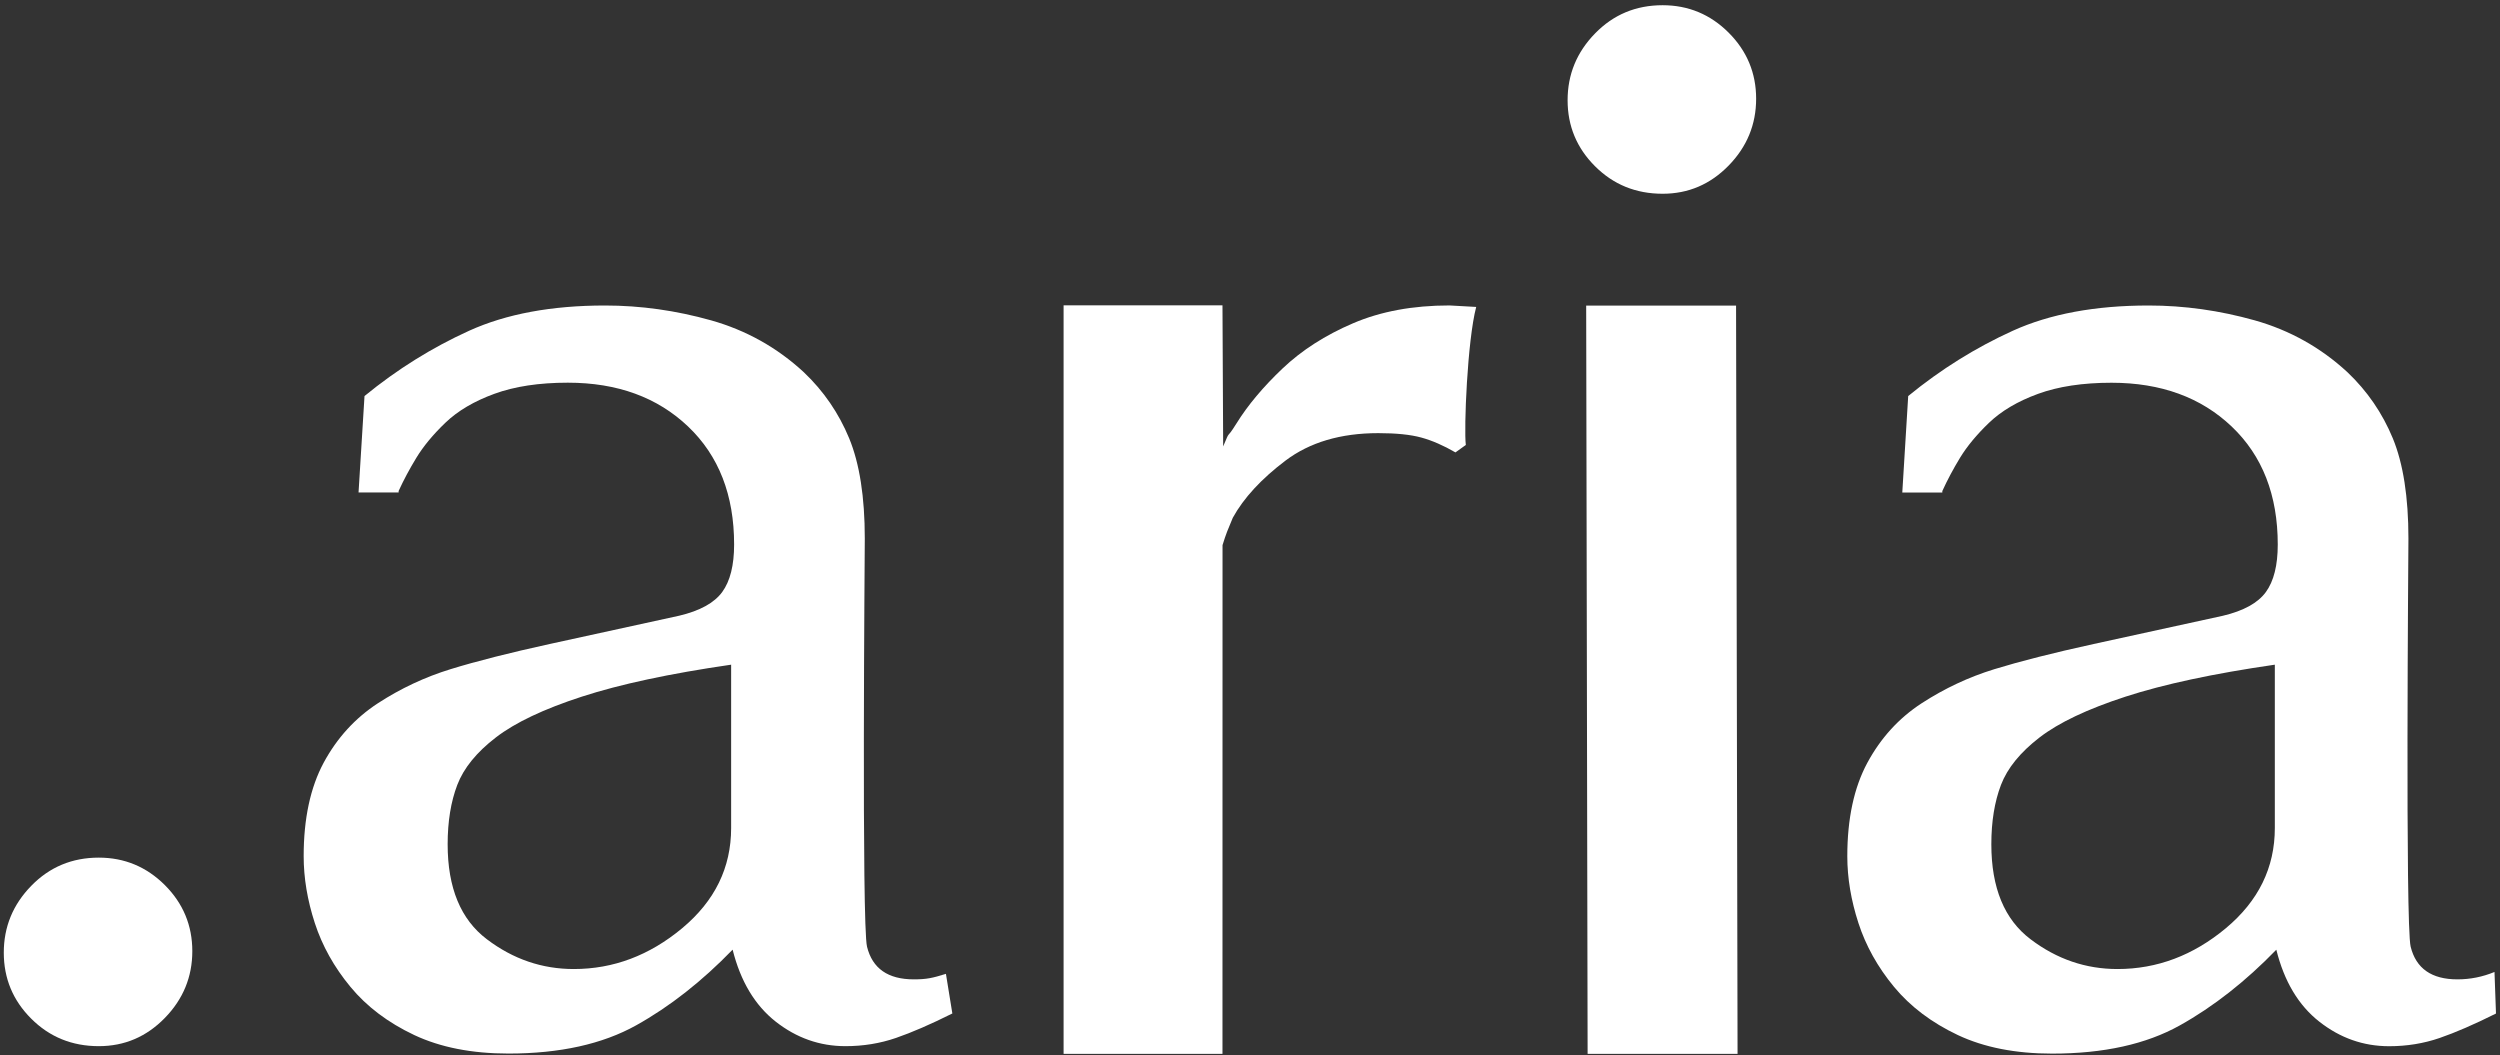 <svg width="436" height="184" viewBox="0 0 436 184" fill="none" xmlns="http://www.w3.org/2000/svg">
<rect x="0" y="0" width="436" height="184" fill="#333333" stroke="none"/>
<path d="M28.75 154.36C31.94 157.55 33.54 161.4 33.54 165.88C33.54 170.37 31.94 174.26 28.75 177.53C25.55 180.81 21.72 182.45 17.23 182.45C12.57 182.45 8.64 180.85 5.45 177.66C2.25 174.47 0.66 170.63 0.66 166.14C0.66 161.65 2.25 157.77 5.45 154.49C8.64 151.21 12.57 149.57 17.23 149.57C21.71 149.57 25.55 151.17 28.75 154.36Z" fill="white"/>
<path d="M301.48 5.7C304.67 8.89 306.27 12.74 306.27 17.22C306.27 21.71 304.67 25.6 301.48 28.87C298.28 32.15 294.45 33.79 289.96 33.79C285.3 33.79 281.37 32.19 278.18 29C274.98 25.81 273.39 21.97 273.39 17.48C273.39 12.99 274.98 9.11 278.18 5.83C281.37 2.55 285.3 0.91 289.96 0.91C294.45 0.91 298.29 2.51 301.48 5.7Z" fill="white"/>
<path d="M62.53 85.89L63.57 69.07C69.26 64.41 75.35 60.62 81.82 57.68C88.29 54.75 96.19 53.28 105.51 53.28C111.73 53.28 117.89 54.15 124.02 55.87C130.14 57.6 135.54 60.62 140.2 64.93C143.65 68.21 146.28 72.05 148.1 76.45C149.91 80.85 150.82 86.68 150.82 93.92C150.82 95.47 150.26 161.32 151.21 165.11C152.15 168.91 154.87 170.8 159.36 170.8C161.6 170.8 162.59 170.58 164.97 169.84L166.09 176.75C162.29 178.65 159.01 180.07 156.25 181.02C153.49 181.97 150.56 182.45 147.45 182.45C142.96 182.45 138.91 181.02 135.28 178.17C131.66 175.32 129.15 171.14 127.77 165.62C122.42 171.14 116.81 175.55 110.94 178.82C105.07 182.09 97.65 183.74 88.68 183.74C82.29 183.74 76.81 182.66 72.24 180.51C67.67 178.35 63.96 175.55 61.11 172.1C58.26 168.65 56.19 164.94 54.9 160.97C53.61 157 52.96 153.12 52.96 149.32C52.96 142.76 54.13 137.33 56.45 133.01C58.78 128.7 61.93 125.24 65.9 122.65C69.87 120.07 74.1 118.08 78.59 116.7C83.07 115.32 88.85 113.85 95.93 112.3L118.45 107.38C122.08 106.52 124.57 105.14 125.96 103.24C127.34 101.34 128.03 98.58 128.03 94.96C128.03 86.33 125.35 79.47 120 74.38C114.65 69.29 107.66 66.74 99.03 66.74C94.02 66.74 89.75 67.39 86.22 68.68C82.68 69.97 79.83 71.66 77.68 73.72C75.52 75.79 73.84 77.83 72.63 79.81C71.42 81.8 70.38 83.74 69.52 85.63V85.89H62.53V85.89ZM127.51 115.92C116.81 117.47 108.14 119.33 101.49 121.49C94.84 123.65 89.84 126.02 86.48 128.61C83.11 131.2 80.87 133.96 79.75 136.89C78.63 139.82 78.07 143.28 78.07 147.25C78.07 154.84 80.35 160.37 84.93 163.82C89.5 167.28 94.55 169 100.07 169C106.97 169 113.27 166.63 118.97 161.88C124.67 157.13 127.51 151.31 127.51 144.41V115.92V115.92Z" fill="white"/>
<path d="M253.83 78.9C251.76 77.7 249.78 76.83 247.88 76.31C245.98 75.79 243.48 75.54 240.37 75.54C233.81 75.54 228.42 77.14 224.19 80.33C219.96 83.53 216.9 86.85 215 90.3C214.13 92.37 213.82 93.09 213.21 95.07L213.2 183.8H185.49V53.25H213.2L213.32 77.86C214.7 74.58 213.65 77.05 215.64 73.85C217.62 70.66 220.3 67.47 223.67 64.27C227.03 61.08 231.13 58.45 235.97 56.38C240.8 54.31 246.41 53.27 252.79 53.27C253.31 53.27 256.93 53.53 257.45 53.53C255.9 59.39 255.29 74.84 255.64 77.6L253.83 78.9Z" fill="white"/>
<path d="M276.63 53.3H302.77L303.03 183.79H276.88L276.63 53.3Z" fill="white"/>
<path d="M331.76 85.89L332.79 69.07C338.48 64.41 344.57 60.62 351.04 57.68C357.51 54.75 365.4 53.28 374.72 53.28C380.94 53.28 387.1 54.15 393.23 55.87C399.35 57.6 404.75 60.62 409.41 64.93C412.86 68.21 415.49 72.05 417.31 76.45C419.12 80.85 420.03 86.68 420.03 93.92C420.03 95.47 419.47 161.32 420.42 165.11C421.36 168.91 424.08 170.8 428.57 170.8C430.81 170.8 432.97 170.37 435.04 169.51L435.3 176.76C431.5 178.66 428.22 180.08 425.46 181.03C422.7 181.98 419.76 182.46 416.66 182.46C412.17 182.46 408.12 181.03 404.49 178.18C400.86 175.33 398.36 171.15 396.99 165.63C391.64 171.15 386.02 175.56 380.16 178.83C374.29 182.11 366.87 183.75 357.9 183.75C351.51 183.75 346.03 182.67 341.46 180.52C336.89 178.36 333.18 175.56 330.32 172.11C327.47 168.66 325.4 164.95 324.11 160.98C322.82 157.01 322.17 153.13 322.17 149.33C322.17 142.77 323.34 137.34 325.67 133.02C328 128.71 331.15 125.25 335.12 122.66C339.09 120.08 343.32 118.09 347.8 116.71C352.29 115.33 358.07 113.86 365.15 112.31L387.67 107.39C391.29 106.53 393.79 105.15 395.17 103.25C396.55 101.35 397.24 98.59 397.24 94.97C397.24 86.34 394.56 79.48 389.21 74.39C383.86 69.3 376.87 66.75 368.24 66.75C363.24 66.75 358.96 67.4 355.43 68.69C351.89 69.98 349.04 71.67 346.89 73.73C344.73 75.8 343.05 77.84 341.84 79.82C340.63 81.81 339.6 83.75 338.74 85.64V85.9H331.76V85.89ZM396.73 115.92C386.03 117.47 377.36 119.33 370.71 121.49C364.07 123.65 359.06 126.02 355.7 128.61C352.34 131.2 350.09 133.96 348.97 136.89C347.85 139.82 347.29 143.28 347.29 147.25C347.29 154.84 349.57 160.37 354.15 163.82C358.72 167.28 363.77 169 369.29 169C376.19 169 382.49 166.63 388.19 161.88C393.88 157.13 396.73 151.31 396.73 144.41V115.92Z" fill="white"/>
</svg>
